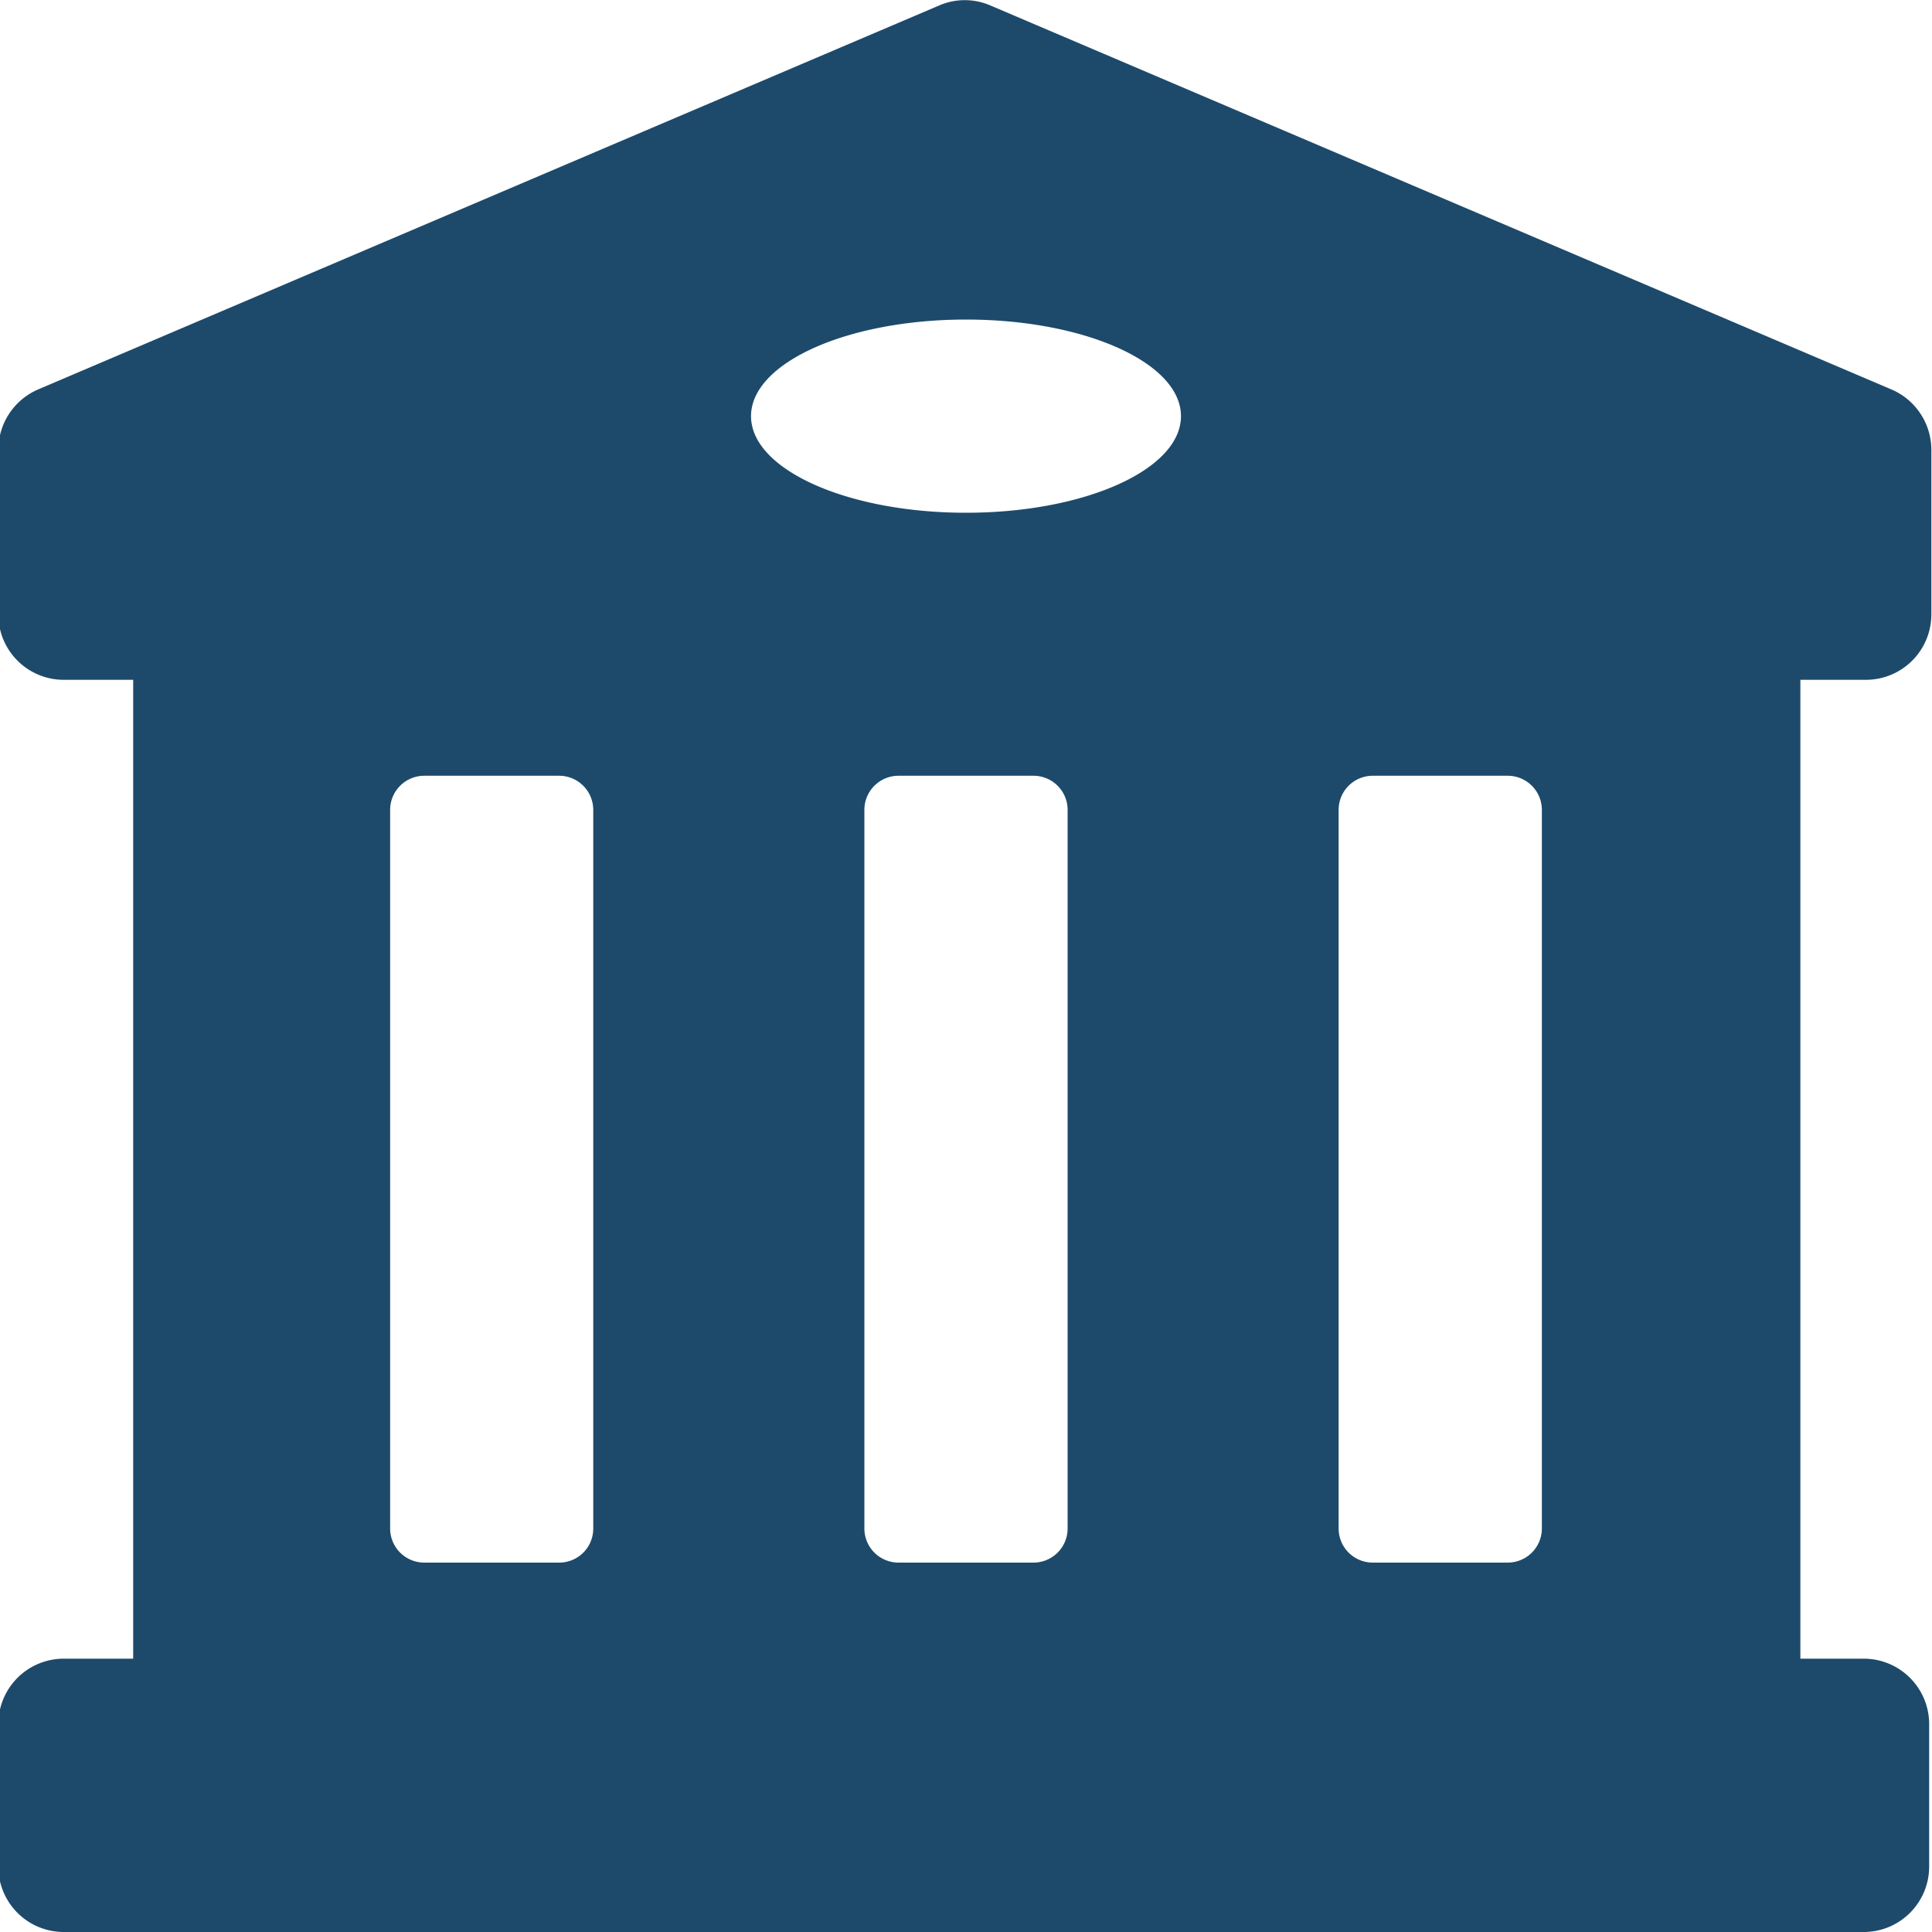 <svg xmlns="http://www.w3.org/2000/svg" width="15" height="15" viewBox="0 0 15 15"><defs><style>.a{fill:#1d4a6b;}</style></defs><path class="a" d="M1311.449,126.346a.508.508,0,0,0,.5-.511v-1.272a.511.511,0,0,0-.309-.471l-7-2.983a.5.5,0,0,0-.391,0l-7,2.983a.511.511,0,0,0-.308.471v1.272a.508.508,0,0,0,.5.511h.547v7.6h-.547a.508.508,0,0,0-.5.511v1.1a.508.508,0,0,0,.5.511h13.991a.508.508,0,0,0,.5-.511v-1.1a.508.508,0,0,0-.5-.511h-.5v-7.6Zm-9.889,6.588a.264.264,0,0,1-.262.266h-1.052a.265.265,0,0,1-.263-.266v-5.577a.265.265,0,0,1,.263-.266h1.052a.265.265,0,0,1,.262.266Zm3.683,0a.265.265,0,0,1-.263.266h-1.052a.265.265,0,0,1-.263-.266v-5.577a.265.265,0,0,1,.263-.266h1.052a.265.265,0,0,1,.263.266Zm-.789-7.885c-.922,0-1.669-.336-1.669-.75s.748-.75,1.669-.75,1.669.335,1.669.75S1305.376,125.049,1304.454,125.049Zm4.471,7.885a.265.265,0,0,1-.263.266h-1.052a.265.265,0,0,1-.263-.266v-5.577a.265.265,0,0,1,.263-.266h1.052a.265.265,0,0,1,.263.266Z" transform="translate(-1296.954 -121.068)"/></svg>